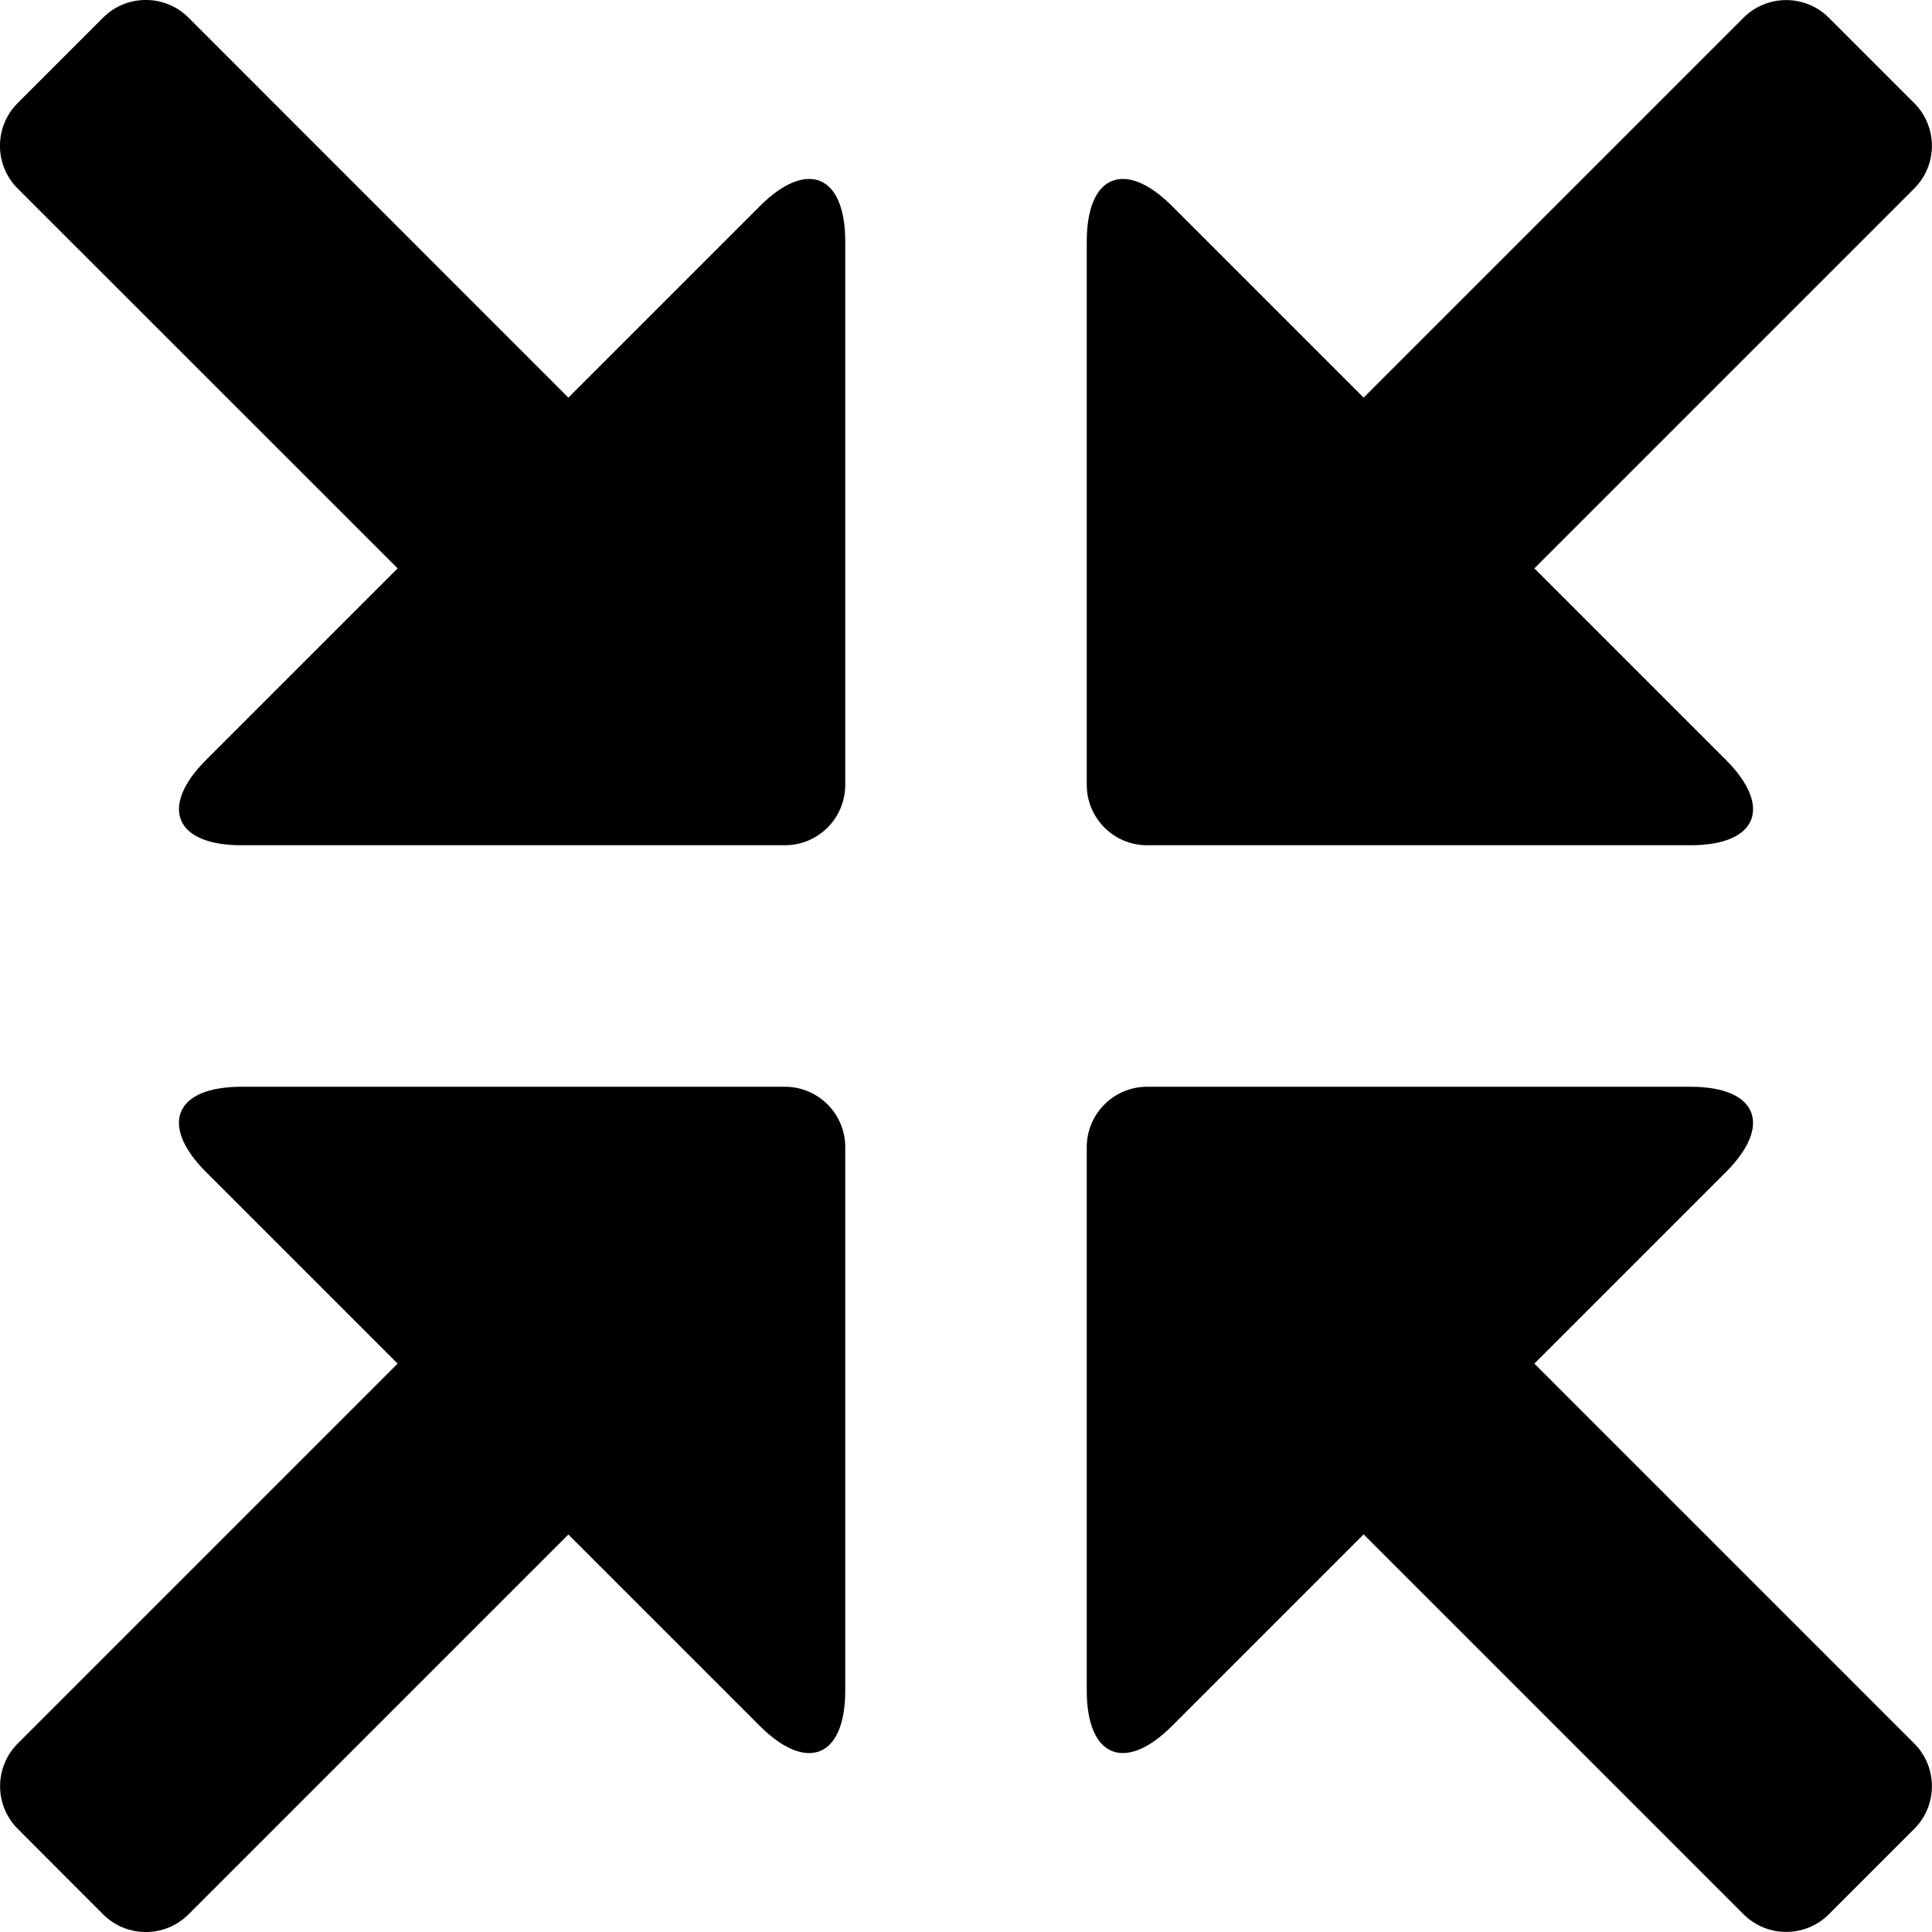 <?xml version="1.0" encoding="iso-8859-1"?>
<!-- Generator: Adobe Illustrator 16.0.0, SVG Export Plug-In . SVG Version: 6.00 Build 0)  -->
<!DOCTYPE svg PUBLIC "-//W3C//DTD SVG 1.1//EN" "http://www.w3.org/Graphics/SVG/1.1/DTD/svg11.dtd">
<svg version="1.1" id="Layer_1" xmlns="http://www.w3.org/2000/svg" xmlns:xlink="http://www.w3.org/1999/xlink" x="0px" y="0px"
	 width="16px" height="16px" viewBox="0 0 16 16" style="enable-background:new 0 0 16 16;" xml:space="preserve">
<g id="Minimize_1_x2C__Contract_1">
	<path d="M3.293,4.707L1.707,6.293C1.316,6.684,1.448,7,2,7h4.5C6.776,7,7,6.776,7,6.5V2c0-0.553-0.316-0.684-0.707-0.293
		L4.707,3.293L1.561,0.146c-0.195-0.195-0.512-0.195-0.707,0L0.146,0.854c-0.195,0.195-0.195,0.512,0,0.707L3.293,4.707z"/>
	<path d="M9.5,7H14c0.553,0,0.684-0.316,0.293-0.707l-1.586-1.586l3.146-3.146c0.195-0.195,0.195-0.512,0-0.707l-0.707-0.707
		c-0.195-0.195-0.512-0.195-0.707,0l-3.146,3.146L9.707,1.707C9.316,1.316,9,1.447,9,2v4.5C9,6.776,9.224,7,9.5,7z"/>
	<path d="M9.707,14.293l1.586-1.586l3.146,3.146c0.195,0.195,0.512,0.195,0.707,0l0.707-0.707c0.195-0.195,0.195-0.512,0-0.707
		l-3.146-3.146l1.586-1.586C14.684,9.316,14.552,9,14,9H9.5C9.224,9,9,9.224,9,9.5V14C9,14.553,9.316,14.684,9.707,14.293z"/>
	<path d="M0.854,15.854c0.195,0.195,0.512,0.195,0.707,0l3.146-3.146l1.586,1.586C6.684,14.684,7,14.553,7,14V9.5
		C7,9.224,6.776,9,6.5,9H2C1.447,9,1.316,9.316,1.707,9.707l1.586,1.586l-3.146,3.146c-0.195,0.195-0.195,0.512,0,0.707
		L0.854,15.854z"/>
</g>
<g>
</g>
<g>
</g>
<g>
</g>
<g>
</g>
<g>
</g>
<g>
</g>
<g>
</g>
<g>
</g>
<g>
</g>
<g>
</g>
<g>
</g>
<g>
</g>
<g>
</g>
<g>
</g>
<g>
</g>
</svg>
